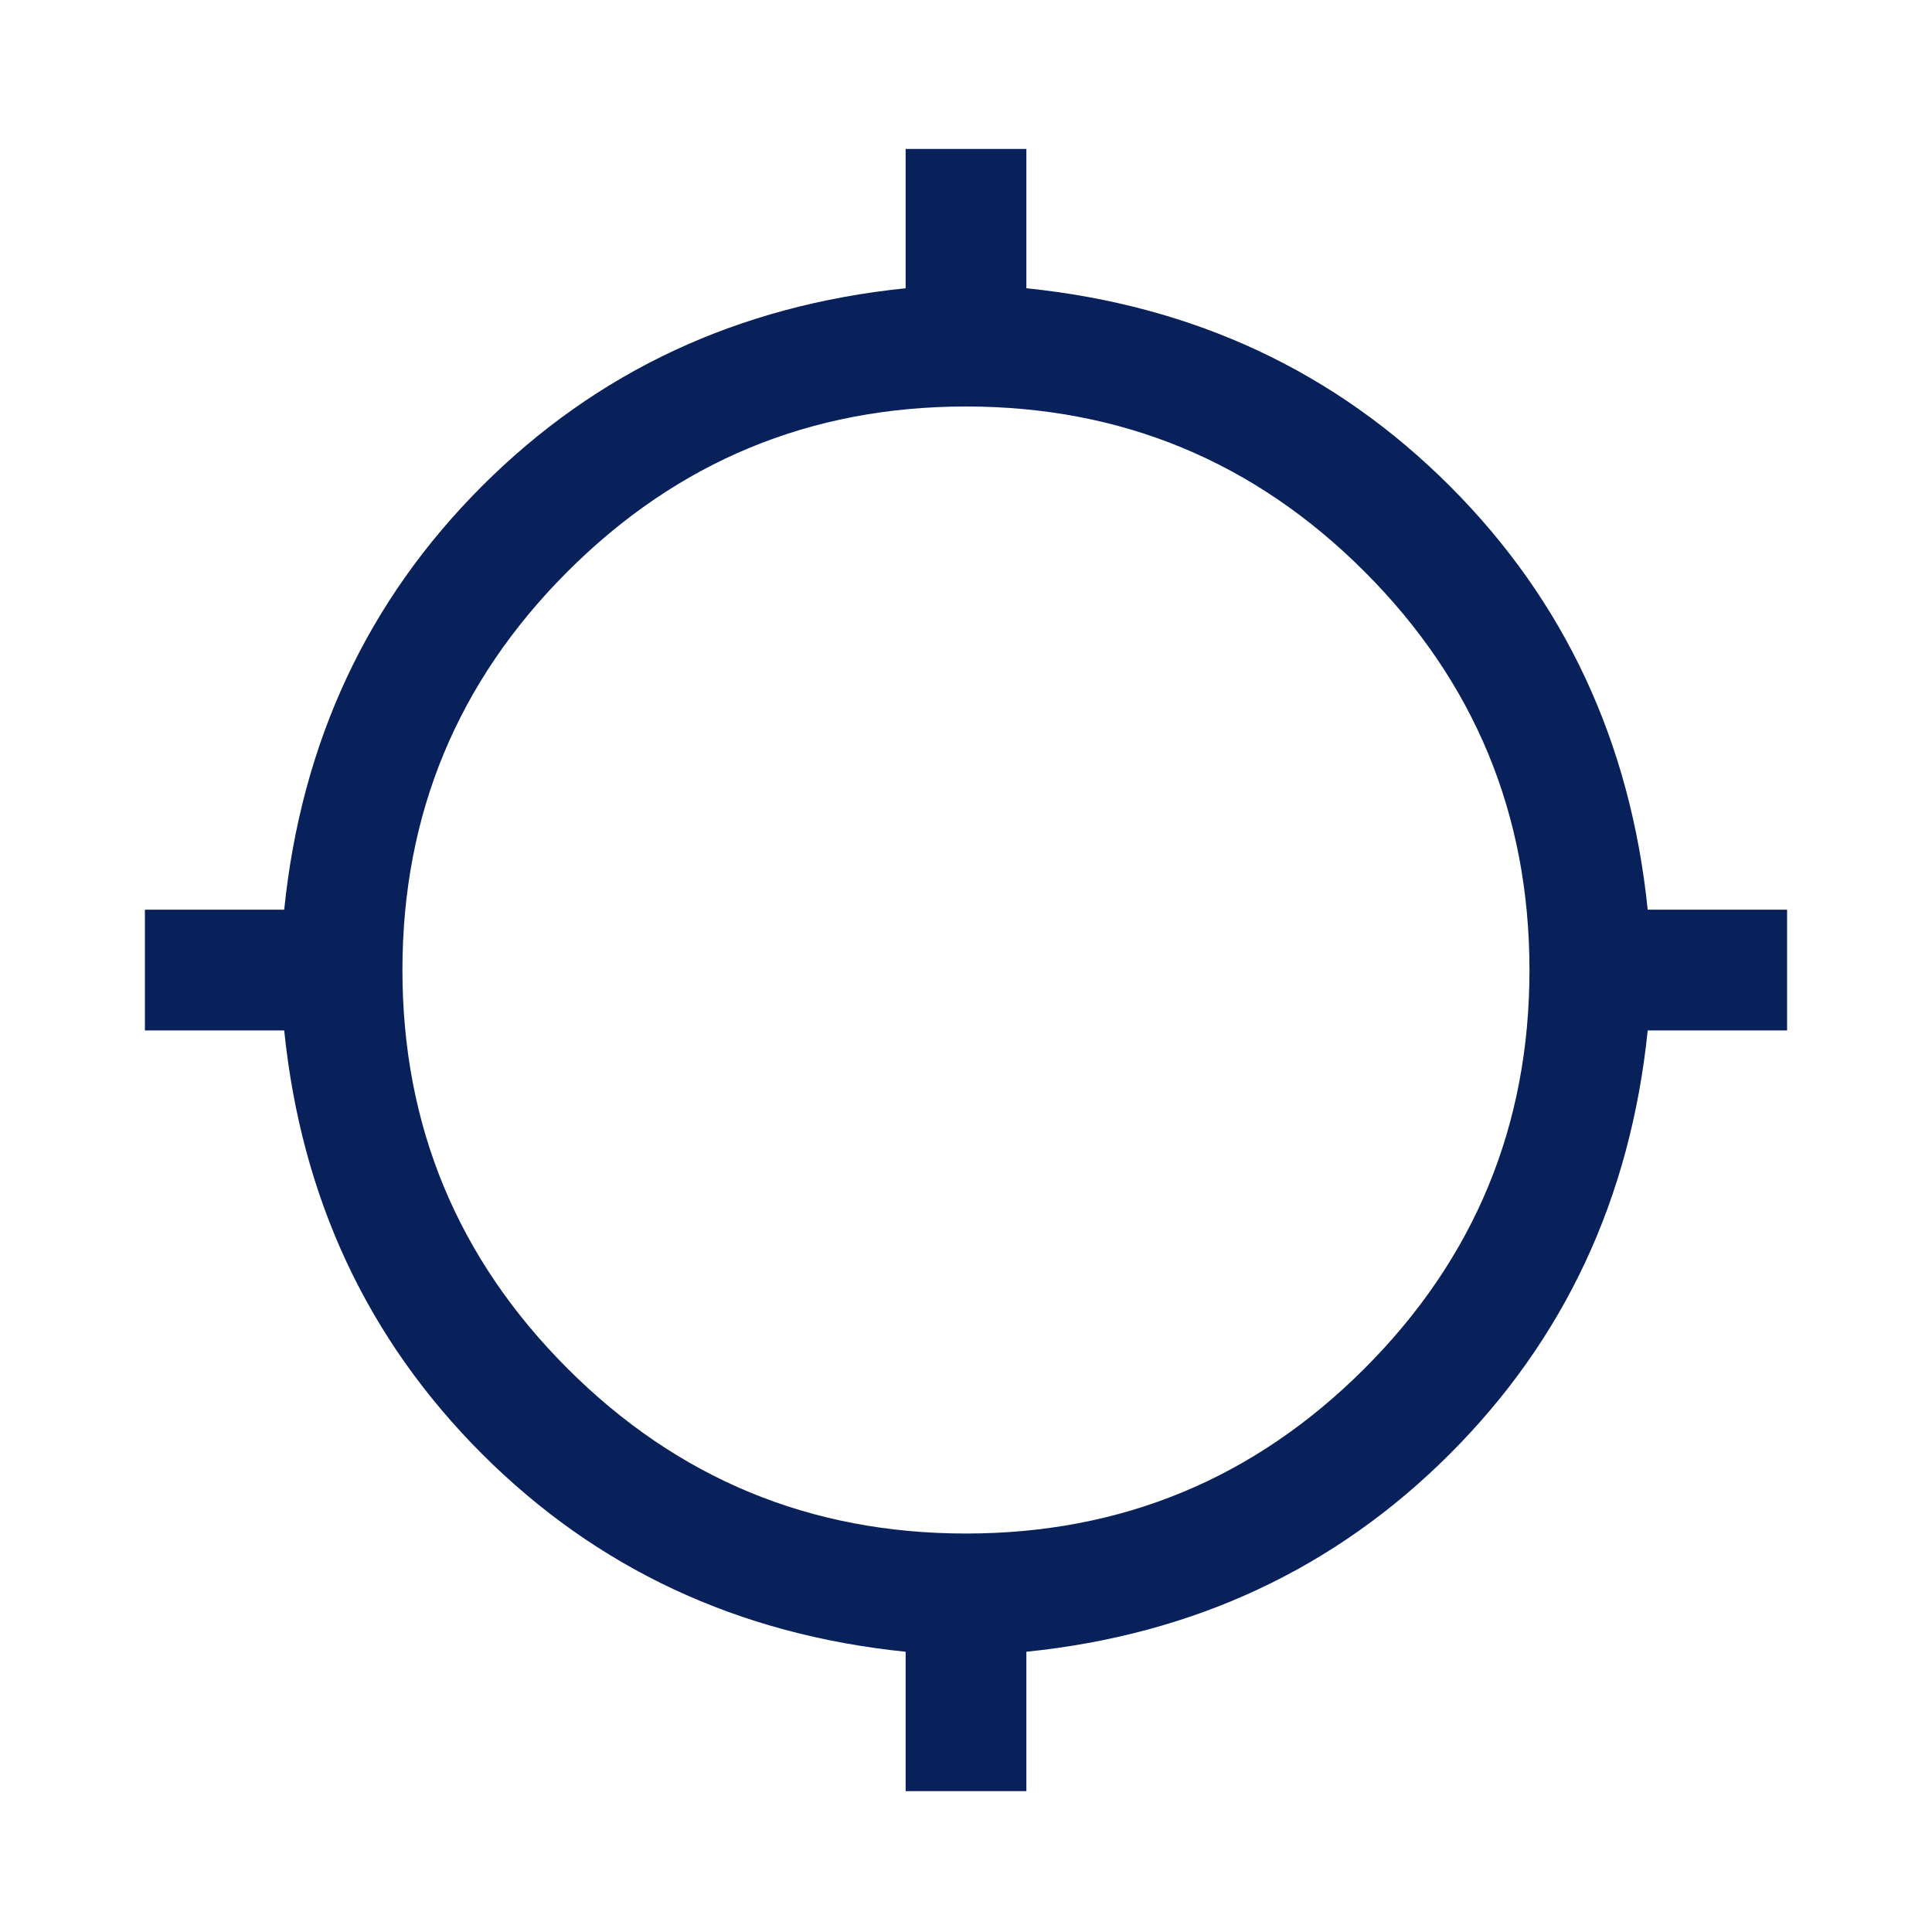 <svg width="20" height="20" viewBox="0 0 20 20" fill="none" xmlns="http://www.w3.org/2000/svg">
<g id="location_searching">
<mask id="mask0_887_3212" style="mask-type:alpha" maskUnits="userSpaceOnUse" x="0" y="0" width="20" height="20">
<rect id="Bounding box" width="20" height="20" fill="#D9D9D9"/>
</mask>
<g mask="url(#mask0_887_3212)">
<path id="location_searching_2" d="M9.375 18.542V17.099C7.639 16.921 6.177 16.238 4.99 15.051C3.803 13.864 3.12 12.403 2.942 10.667H1.5V9.417H2.942C3.12 7.681 3.803 6.219 4.99 5.032C6.177 3.845 7.639 3.162 9.375 2.984V1.542H10.625V2.984C12.361 3.162 13.822 3.845 15.009 5.032C16.196 6.219 16.879 7.681 17.057 9.417H18.5V10.667H17.057C16.879 12.403 16.196 13.864 15.009 15.051C13.822 16.238 12.361 16.921 10.625 17.099V18.542H9.375ZM10 15.875C11.611 15.875 12.986 15.306 14.125 14.167C15.264 13.028 15.833 11.653 15.833 10.042C15.833 8.431 15.264 7.056 14.125 5.917C12.986 4.778 11.611 4.208 10 4.208C8.389 4.208 7.014 4.778 5.875 5.917C4.736 7.056 4.166 8.431 4.166 10.042C4.166 11.653 4.736 13.028 5.875 14.167C7.014 15.306 8.389 15.875 10 15.875Z" fill="#09215B"/>
</g>
</g>
</svg>
